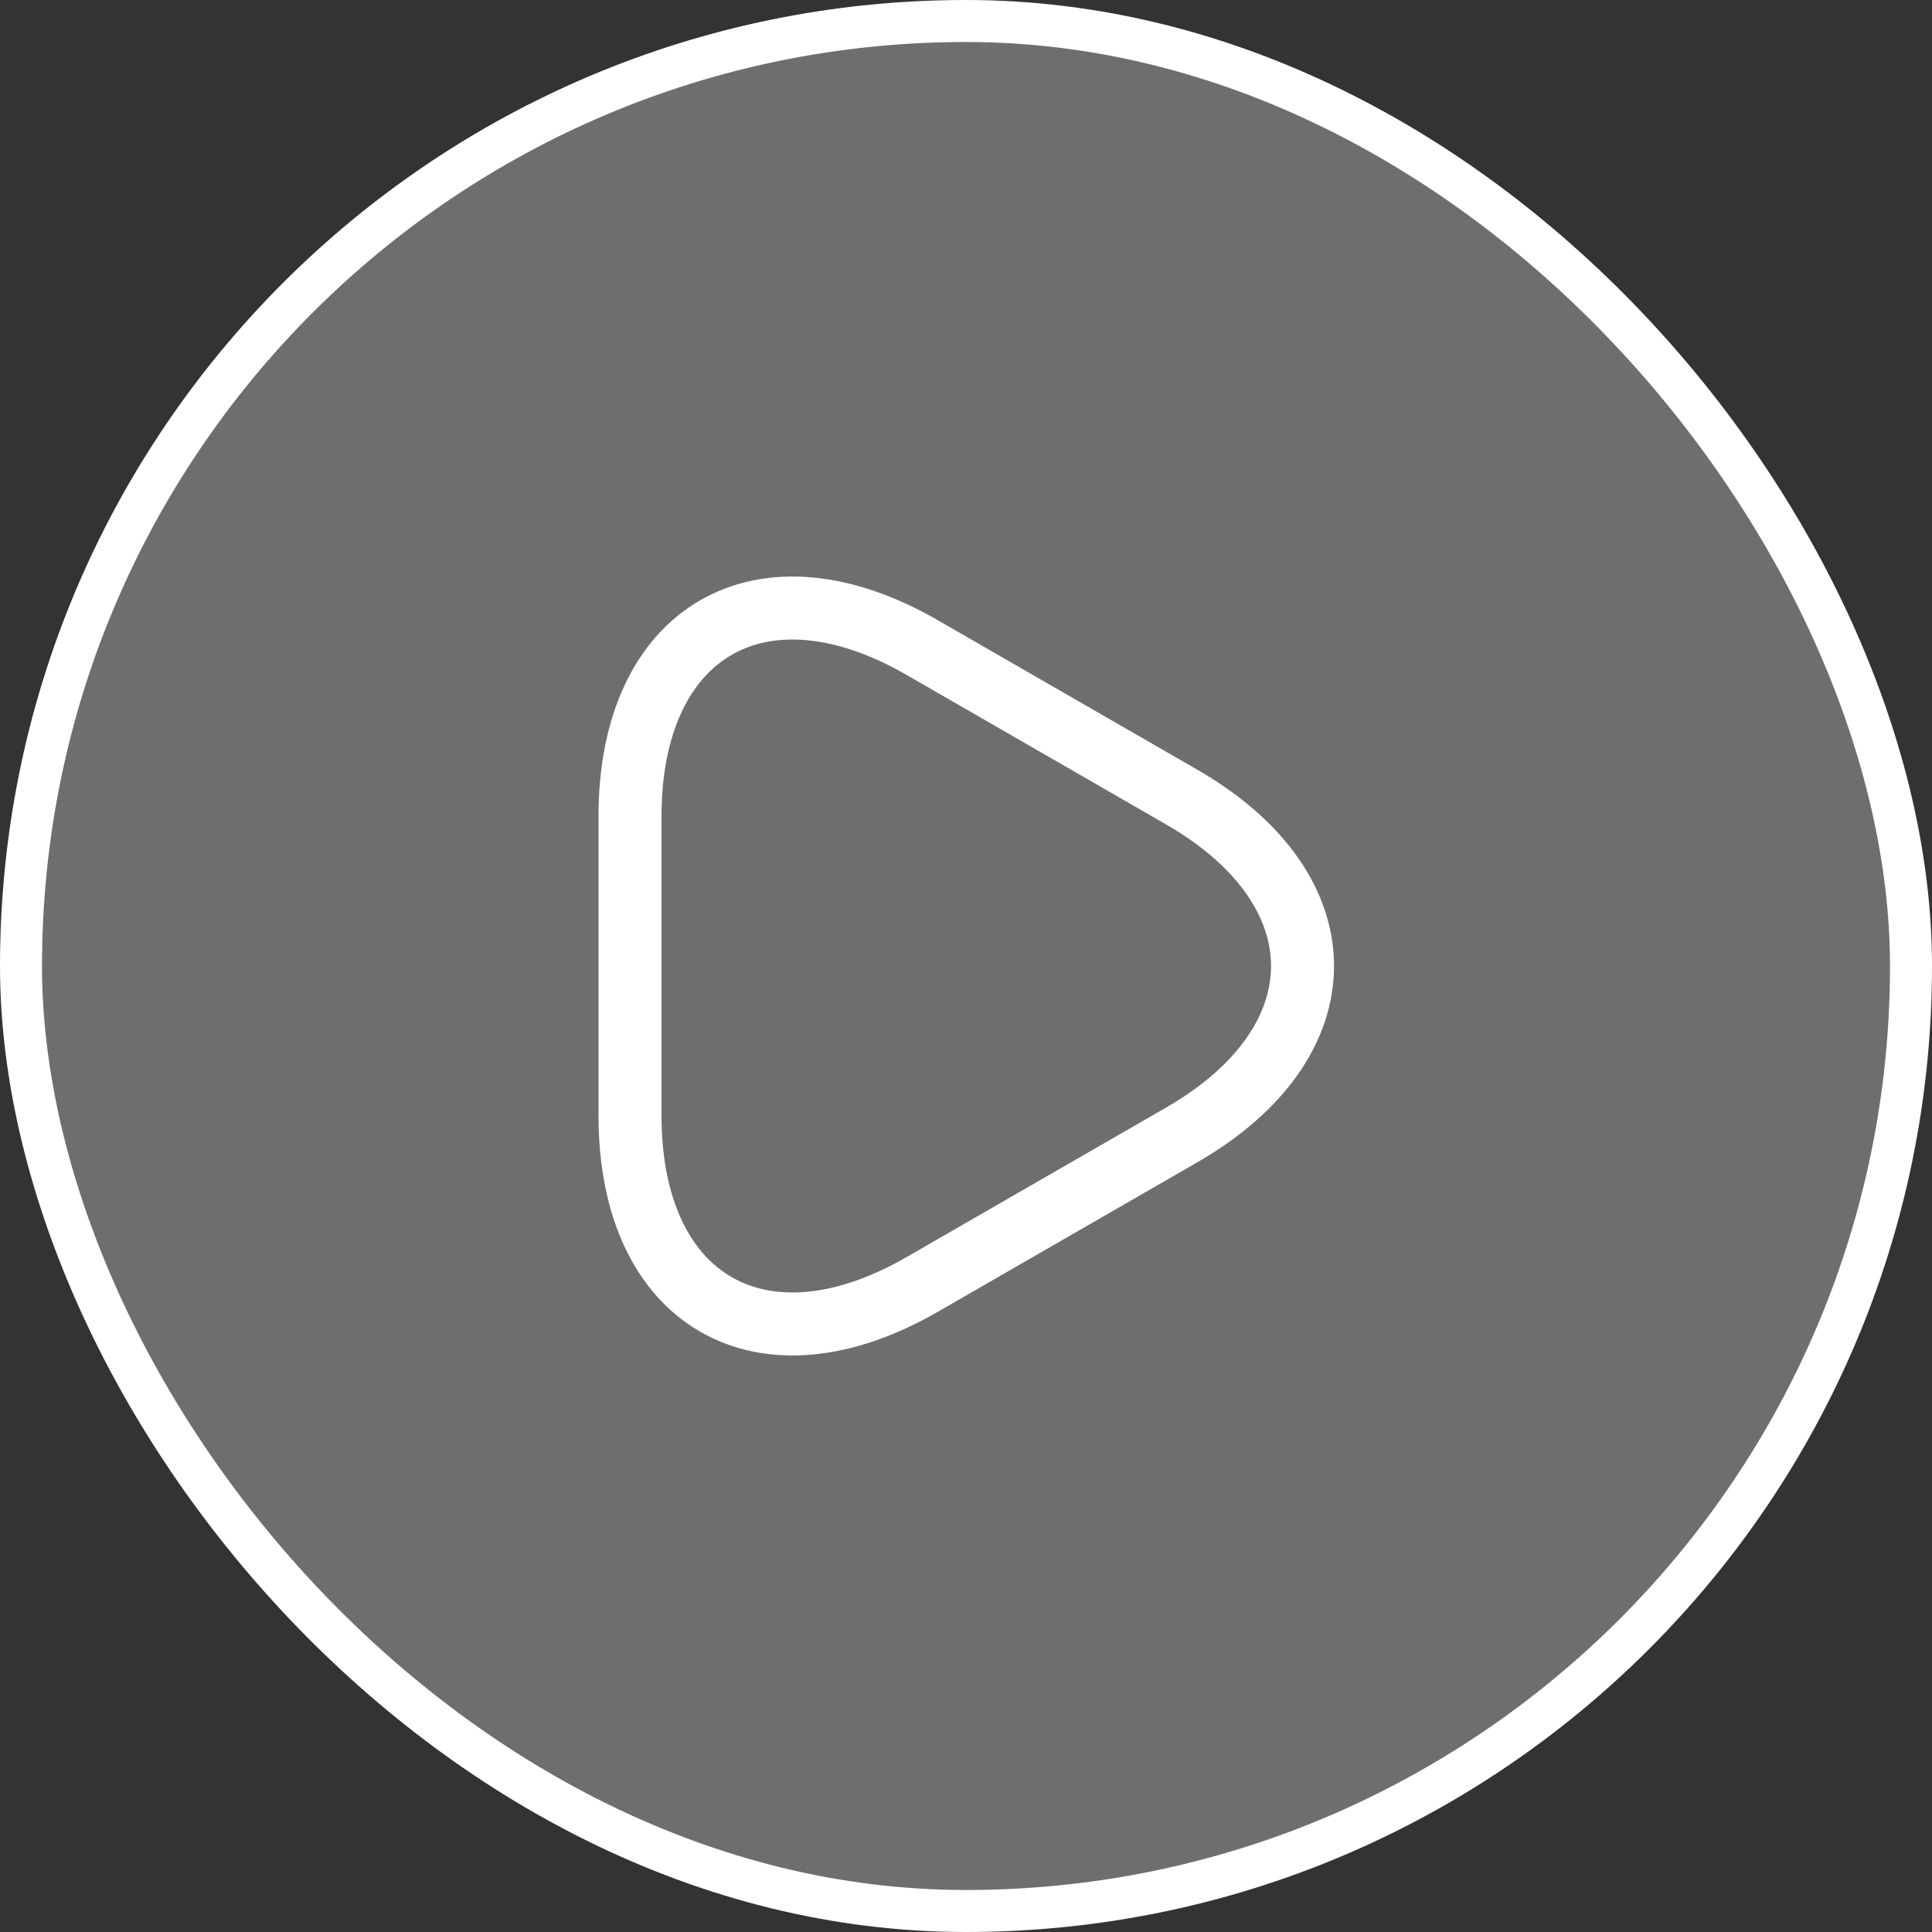 <svg width="46" height="46" viewBox="0 0 46 46" fill="none" xmlns="http://www.w3.org/2000/svg">
<rect x="0" y="0" width="46" height="46" fill="#333333" stroke="none"/>
<rect x="0.5" y="0.5" width="45" height="45" rx="22.5" fill="white" fill-opacity="0.29"/>
<path d="M15 23V19.44C15 15.02 18.13 13.21 21.96 15.42L25.05 17.2L28.14 18.98C31.97 21.19 31.97 24.81 28.14 27.02L25.05 28.8L21.96 30.58C18.13 32.79 15 30.98 15 26.56V23Z" stroke="white" stroke-width="1.5" stroke-miterlimit="10" stroke-linecap="round" stroke-linejoin="round"/>
<rect x="0.5" y="0.5" width="45" height="45" rx="22.5" stroke="white"/>
</svg>
